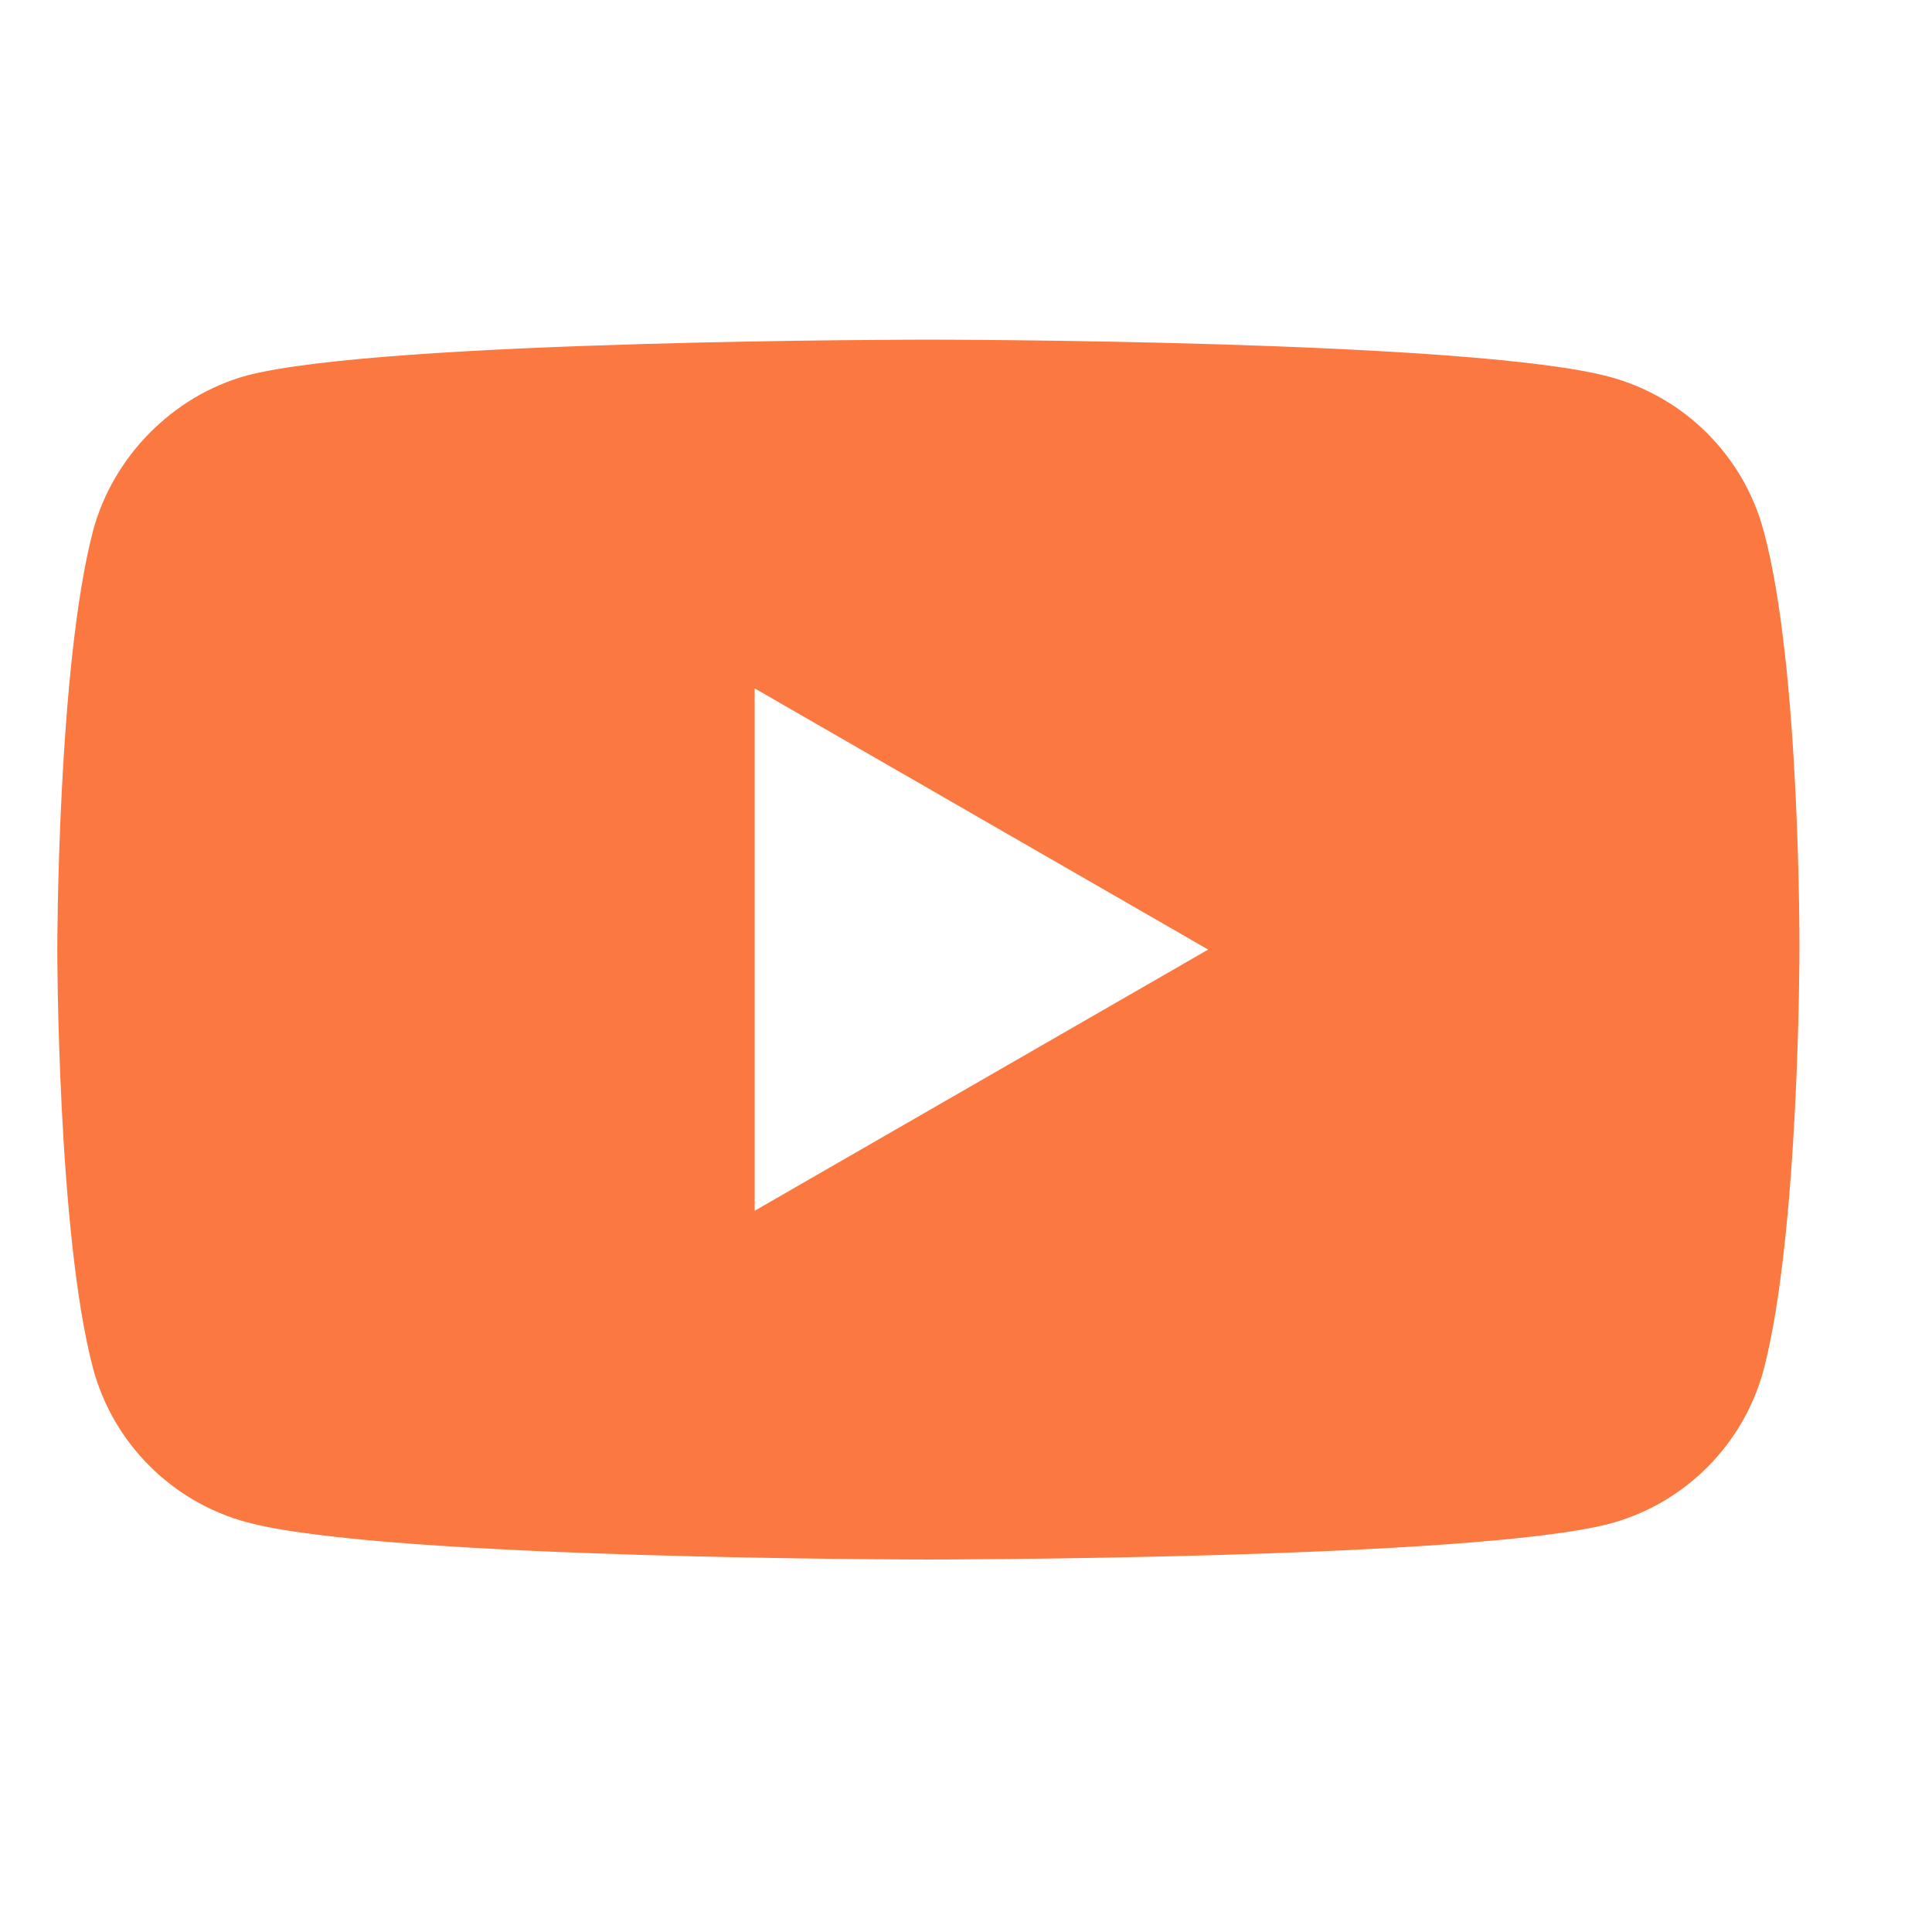 <svg width="26" height="26" viewBox="0 0 26 26" fill="none" xmlns="http://www.w3.org/2000/svg">
<path d="M23.733 7.14C23.463 6.136 22.671 5.344 21.667 5.073C19.832 4.571 12.493 4.571 12.493 4.571C12.493 4.571 5.154 4.571 3.32 5.054C2.335 5.324 1.524 6.136 1.253 7.14C0.771 8.975 0.771 12.779 0.771 12.779C0.771 12.779 0.771 16.603 1.253 18.418C1.524 19.423 2.315 20.214 3.32 20.485C5.174 20.987 12.493 20.987 12.493 20.987C12.493 20.987 19.832 20.987 21.667 20.504C22.671 20.234 23.463 19.442 23.733 18.438C24.216 16.603 24.216 12.799 24.216 12.799C24.216 12.799 24.235 8.975 23.733 7.14ZM10.156 16.294V9.264L16.259 12.779L10.156 16.294Z" fill="#FB7840"/>
</svg>
